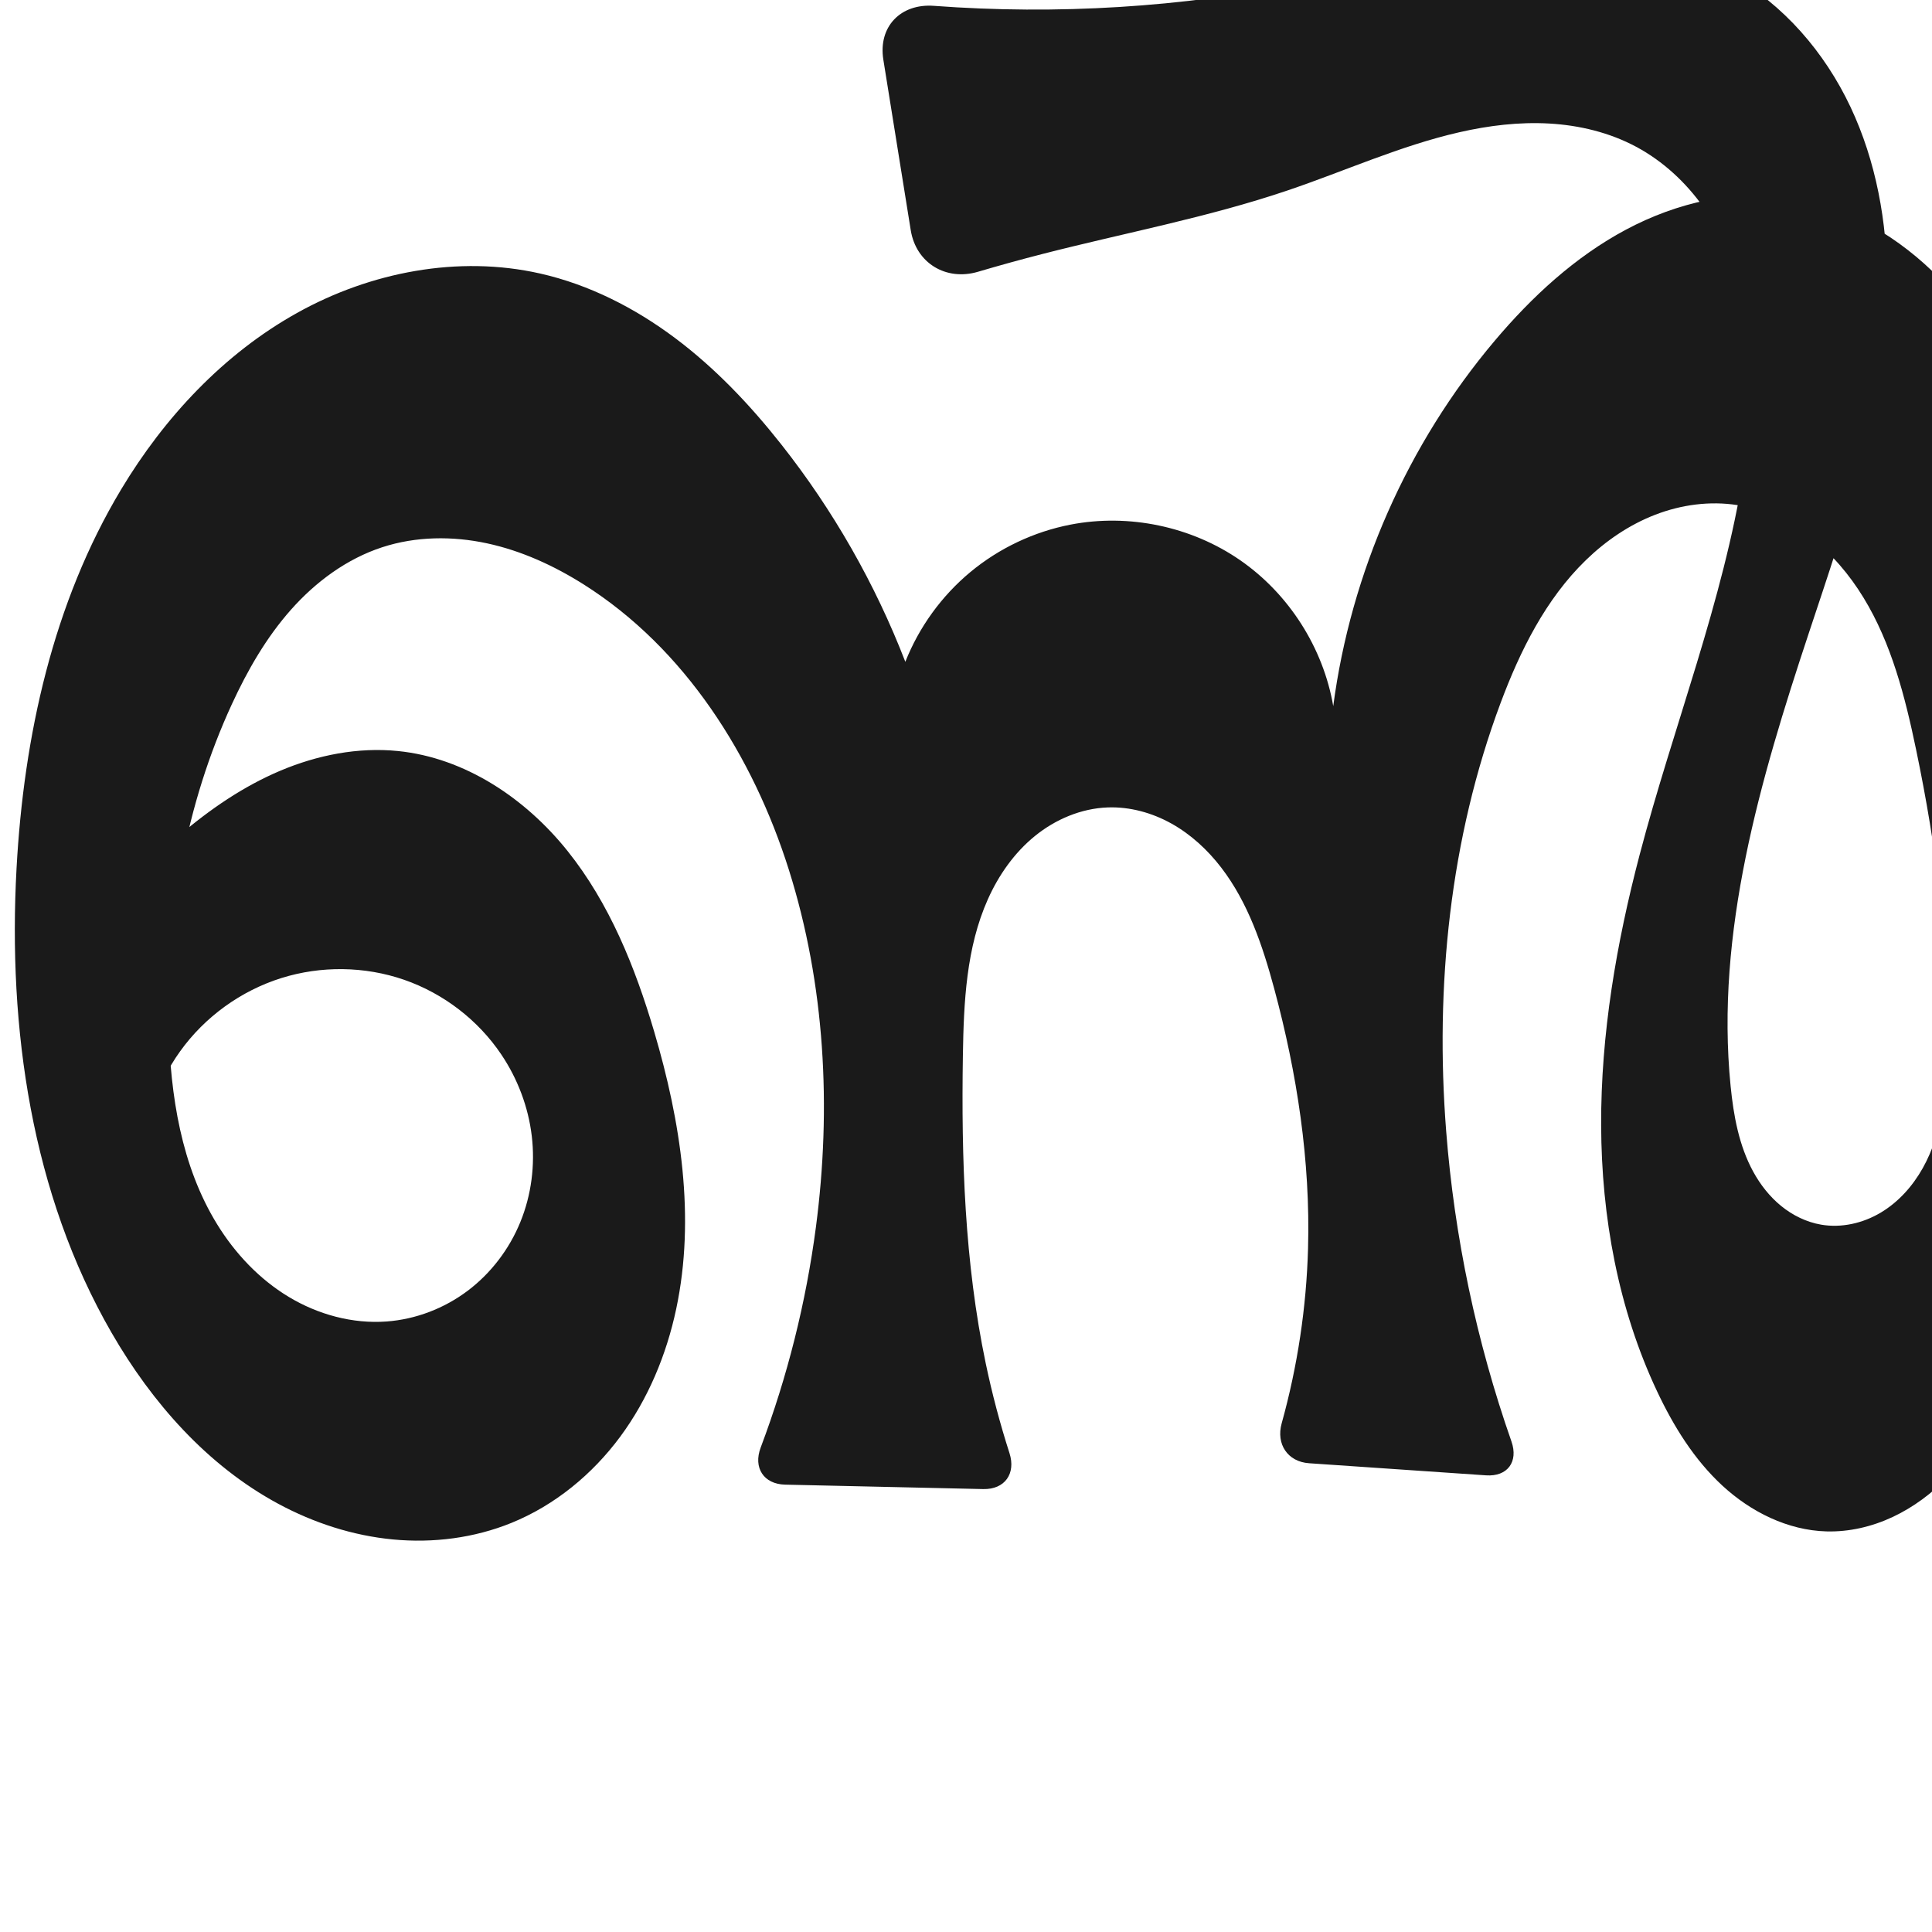 <?xml version="1.0" encoding="UTF-8" standalone="no"?>
<svg
   xmlns:dc="http://purl.org/dc/elements/1.1/"
   xmlns:cc="http://creativecommons.org/ns#"
   xmlns:rdf="http://www.w3.org/1999/02/22-rdf-syntax-ns#"
   xmlns:svg="http://www.w3.org/2000/svg"
   xmlns="http://www.w3.org/2000/svg"
   xmlns:sodipodi="http://sodipodi.sourceforge.net/DTD/sodipodi-0.dtd"
   xmlns:inkscape="http://www.inkscape.org/namespaces/inkscape"
   xml:space="preserve"
   width="1000"
   height="1000"
   version="1.1"
   style="clip-rule:evenodd;fill-rule:evenodd;image-rendering:optimizeQuality;shape-rendering:geometricPrecision;text-rendering:geometricPrecision"
   viewBox="0 0 1000 1000"
   id="svg10"
   sodipodi:docname="ൺ.svg"
   inkscape:version="1.0.2 (e86c870879, 2021-01-15)"><sodipodi:namedview
   pagecolor="#ffffff"
   bordercolor="#666666"
   borderopacity="1"
   objecttolerance="10"
   gridtolerance="10"
   guidetolerance="10"
   inkscape:pageopacity="0"
   inkscape:pageshadow="2"
   inkscape:window-width="1920"
   inkscape:window-height="1007"
   id="namedview12"
   showgrid="false"
   inkscape:zoom="0.678"
   inkscape:cx="949.43046"
   inkscape:cy="456.17565"
   inkscape:window-x="1920"
   inkscape:window-y="0"
   inkscape:window-maximized="1"
   inkscape:current-layer="svg10"
   showguides="true"
   inkscape:guide-bbox="true"
   inkscape:document-rotation="0"
   inkscape:snap-to-guides="true"><sodipodi:guide
     position="0,1000"
     orientation="0,1"
     id="guide16"
     inkscape:label=""
     inkscape:locked="true"
     inkscape:color="rgb(0,0,255)" /><sodipodi:guide
     position="1763.312,2036.169"
     orientation="1000,0"
     id="guide18" /><sodipodi:guide
     position="0,200"
     orientation="0,1"
     id="guide20"
     inkscape:label="base"
     inkscape:locked="true"
     inkscape:color="rgb(0,0,255)" /><inkscape:grid
     type="xygrid"
     id="grid24"
     originx="-473.376"
     originy="-489.692" /><sodipodi:guide
     position="0,0"
     orientation="0,1"
     id="guide34"
     inkscape:label="bottom"
     inkscape:locked="true"
     inkscape:color="rgb(0,0,255)" /><sodipodi:guide
     position="225.051,1693.319"
     orientation="0,1"
     id="guide44"
     inkscape:label=""
     inkscape:locked="false"
     inkscape:color="rgb(0,0,255)" /><sodipodi:guide
     position="0,900"
     orientation="0,1"
     id="guide46"
     inkscape:label=""
     inkscape:locked="true"
     inkscape:color="rgb(0,0,255)" /><sodipodi:guide
     position="1114.957,955.677"
     orientation="-1,0"
     id="guide841"
     inkscape:label="width"
     inkscape:locked="false"
     inkscape:color="rgb(0,0,255)" /><sodipodi:guide
     position="1156.884,1000"
     orientation="0,1000"
     id="guide860" /><sodipodi:guide
     position="1000,1000"
     orientation="1000,0"
     id="guide862" /><sodipodi:guide
     position="1000,0"
     orientation="0,-1000"
     id="guide864" /><sodipodi:guide
     position="0,0"
     orientation="-1000,0"
     id="guide866" /></sodipodi:namedview>
 <defs
   id="defs4"><inkscape:path-effect
   effect="fillet_chamfer"
   id="path-effect861"
   is_visible="true"
   lpeversion="1"
   satellites_param="F,0,0,1,0,0,0,1 @ F,0,0,1,0,0,0,1 @ F,0,0,1,0,0,0,1 @ F,0,0,1,0,0,0,1 @ F,0,0,1,0,0,0,1 @ F,0,0,1,0,0,0,1 @ F,0,0,1,0,0,0,1 @ F,0,0,1,0,0,0,1 @ F,0,0,1,0,0,0,1 @ F,0,0,1,0,0,0,1 @ F,0,0,1,0,0,0,1 @ F,0,0,1,0,0,0,1 @ F,0,0,1,0,0,0,1 @ F,0,0,1,0,0,0,1 @ F,0,0,1,0,0,0,1 @ F,0,0,1,0,0,0,1 @ F,0,0,1,0,0,0,1 @ F,0,0,1,0,0,0,1 @ F,0,0,1,0,0,0,1 @ F,0,0,1,0,0,0,1 @ F,0,0,1,0,0,0,1 @ F,0,0,1,0,0,0,1 @ F,0,0,1,0,0,0,1 @ F,0,0,1,0,0,0,1 @ F,0,0,1,0,0,0,1 @ F,0,0,1,0,0,0,1 @ F,0,0,1,0,0,0,1 @ F,0,0,1,0,0,0,1 @ F,0,0,1,0,0,0,1 @ F,0,0,1,0,0,0,1 @ F,0,0,1,0,0,0,1 @ F,0,0,1,0,0,0,1 @ F,0,0,1,0,0,0,1 @ F,0,0,1,0,0,0,1 @ F,0,0,1,0,0,0,1 @ F,0,0,1,0,0,0,1 @ F,0,0,1,0,0,0,1 @ F,0,0,1,0,0,0,1 @ F,0,0,1,0,0,0,1 @ F,0,0,1,0,0,0,1 @ F,0,0,1,0,0,0,1 @ F,0,0,1,0,0,0,1 @ F,0,0,1,0,0,0,1 @ F,0,0,1,0,0,0,1 @ F,0,0,1,0,0,0,1 @ F,0,1,1,0,31.292,0,1 @ F,0,1,1,0,31.292,0,1 @ F,0,0,1,0,0,0,1 @ F,0,0,1,0,0,0,1 @ F,0,0,1,0,0,0,1 @ F,0,0,1,0,0,0,1 @ F,0,0,1,0,0,0,1 @ F,0,0,1,0,0,0,1 @ F,0,0,1,0,0,0,1 @ F,0,0,1,0,0,0,1 @ F,0,0,1,0,0,0,1 @ F,0,0,1,0,0,0,1 @ F,0,0,1,0,0,0,1 @ F,0,0,1,0,0,0,1 @ F,0,0,1,0,0,0,1 @ F,0,0,1,0,0,0,1 @ F,0,0,1,0,0,0,1 @ F,0,0,1,0,0,0,1 @ F,0,0,1,0,0,0,1 @ F,0,0,1,0,0,0,1 @ F,0,0,1,0,0,0,1 @ F,0,0,1,0,0,0,1 @ F,0,0,1,0,0,0,1 @ F,0,0,1,0,20.163,0,1 @ F,0,0,1,0,20.163,0,1 @ F,0,0,1,0,0,0,1 @ F,0,0,1,0,0,0,1 @ F,0,0,1,0,0,0,1 @ F,0,0,1,0,0,0,1 @ F,0,0,1,0,0,0,1 @ F,0,0,1,0,0,0,1 @ F,0,0,1,0,0,0,1 @ F,0,0,1,0,0,0,1 @ F,0,0,1,0,0,0,1 @ F,0,0,1,0,20.163,0,1 @ F,0,0,1,0,20.163,0,1 @ F,0,0,1,0,0,0,1 @ F,0,0,1,0,0,0,1 @ F,0,0,1,0,0,0,1 @ F,0,0,1,0,0,0,1 @ F,0,0,1,0,0,0,1 @ F,0,0,1,0,0,0,1 @ F,0,0,1,0,0,0,1 @ F,0,0,1,0,0,0,1 @ F,0,0,1,0,0,0,1 @ F,0,0,1,0,0,0,1 @ F,0,0,1,0,0,0,1 @ F,0,0,1,0,0,0,1 @ F,0,0,1,0,0,0,1 @ F,0,0,1,0,0,0,1 @ F,0,0,1,0,0,0,1 @ F,0,0,1,0,0,0,1 @ F,0,0,1,0,0,0,1 @ F,0,0,1,0,0,0,1 @ F,0,0,1,0,0,0,1"
   unit="px"
   method="auto"
   mode="F"
   radius="0"
   chamfer_steps="1"
   flexible="false"
   use_knot_distance="true"
   apply_no_radius="true"
   apply_with_radius="true"
   only_selected="true"
   hide_knots="false" /><inkscape:path-effect
   effect="fillet_chamfer"
   id="path-effect860"
   is_visible="true"
   lpeversion="1"
   satellites_param="F,0,0,1,0,0,0,1 @ F,0,0,1,0,0,0,1 @ F,0,0,1,0,0,0,1 @ F,0,0,1,0,0,0,1 @ F,0,0,1,0,0,0,1 @ F,0,0,1,0,0,0,1 @ F,0,0,1,0,0,0,1 @ F,0,0,1,0,0,0,1 @ F,0,0,1,0,0,0,1 @ F,0,0,1,0,0,0,1 @ F,0,0,1,0,0,0,1 @ F,0,0,1,0,0,0,1 @ F,0,0,1,0,0,0,1 @ F,0,0,1,0,0,0,1 @ F,0,0,1,0,0,0,1 @ F,0,0,1,0,0,0,1 @ F,0,0,1,0,0,0,1 @ F,0,0,1,0,0,0,1 @ F,0,0,1,0,0,0,1 @ F,0,0,1,0,0,0,1 @ F,0,0,1,0,0,0,1 @ F,0,0,1,0,0,0,1 @ F,0,0,1,0,0,0,1 @ F,0,0,1,0,0,0,1 @ F,0,0,1,0,0,0,1 @ F,0,0,1,0,0,0,1 @ F,0,0,1,0,0,0,1 @ F,0,0,1,0,0,0,1 @ F,0,0,1,0,0,0,1 @ F,0,0,1,0,0,0,1 @ F,0,0,1,0,0,0,1 @ F,0,0,1,0,0,0,1 @ F,0,0,1,0,0,0,1 @ F,0,0,1,0,0,0,1 @ F,0,0,1,0,0,0,1 @ F,0,0,1,0,0,0,1 @ F,0,0,1,0,0,0,1 @ F,0,0,1,0,0,0,1 @ F,0,0,1,0,0,0,1 @ F,0,0,1,0,46.484,0,1 @ F,0,0,1,0,22.084,0,1 @ F,0,0,1,0,0,0,1 @ F,0,0,1,0,0,0,1 @ F,0,0,1,0,0,0,1 @ F,0,0,1,0,0,0,1 @ F,0,0,1,0,0,0,1 @ F,0,0,1,0,0,0,1 @ F,0,0,1,0,0,0,1 @ F,0,0,1,0,0,0,1 @ F,0,0,1,0,0,0,1 @ F,0,0,1,0,0,0,1 @ F,0,0,1,0,0,0,1 @ F,0,0,1,0,0,0,1 @ F,0,0,1,0,0,0,1 @ F,0,0,1,0,0,0,1 @ F,0,0,1,0,0,0,1 @ F,0,0,1,0,0,0,1 @ F,0,0,1,0,0,0,1 @ F,0,0,1,0,0,0,1 @ F,0,0,1,0,0,0,1 @ F,0,0,1,0,0,0,1 @ F,0,0,1,0,0,0,1 @ F,0,0,1,0,39.905,0,1 @ F,0,0,1,0,33.344,0,1 @ F,0,0,1,0,0,0,1 @ F,0,0,1,0,0,0,1 @ F,0,0,1,0,0,0,1 @ F,0,0,1,0,0,0,1 @ F,0,0,1,0,0,0,1 @ F,0,0,1,0,0,0,1 @ F,0,0,1,0,0,0,1 @ F,0,0,1,0,0,0,1 @ F,0,0,1,0,0,0,1 @ F,0,0,1,0,29.317,0,1 @ F,0,0,1,0,30.444,0,1 @ F,0,0,1,0,0,0,1 @ F,0,0,1,0,0,0,1 @ F,0,0,1,0,0,0,1 @ F,0,0,1,0,0,0,1 @ F,0,0,1,0,0,0,1 @ F,0,0,1,0,0,0,1 @ F,0,0,1,0,0,0,1 @ F,0,0,1,0,0,0,1 @ F,0,0,1,0,0,0,1 | F,0,0,1,0,0,0,1 @ F,0,0,1,0,0,0,1 @ F,0,0,1,0,0,0,1 @ F,0,0,1,0,0,0,1 @ F,0,0,1,0,0,0,1 @ F,0,0,1,0,0,0,1 @ F,0,0,1,0,0,0,1 @ F,0,0,1,0,0,0,1 @ F,0,0,1,0,0,0,1 @ F,0,0,1,0,0,0,1 @ F,0,0,1,0,0,0,1"
   unit="px"
   method="auto"
   mode="F"
   radius="0"
   chamfer_steps="1"
   flexible="false"
   use_knot_distance="true"
   apply_no_radius="true"
   apply_with_radius="true"
   only_selected="true"
   hide_knots="false" /><inkscape:path-effect
   effect="spiro"
   id="path-effect870"
   is_visible="true"
   lpeversion="1" /><inkscape:path-effect
   effect="spiro"
   id="path-effect862"
   is_visible="true"
   lpeversion="1" /><inkscape:path-effect
   effect="spiro"
   id="path-effect1521"
   is_visible="true"
   lpeversion="1" /><inkscape:path-effect
   effect="spiro"
   id="path-effect858"
   is_visible="true"
   lpeversion="1" /><inkscape:path-effect
   effect="spiro"
   id="path-effect854"
   is_visible="true"
   lpeversion="1" />
  <style
   type="text/css"
   id="style2">
   <![CDATA[
    .fil0 {fill:#EF7F1A;fill-rule:nonzero}
   ]]>
  </style>
 <inkscape:path-effect
   effect="spiro"
   id="path-effect1214"
   is_visible="true"
   lpeversion="1" /><inkscape:path-effect
   effect="spiro"
   id="path-effect1195"
   is_visible="true"
   lpeversion="1" /><inkscape:path-effect
   effect="spiro"
   id="path-effect992"
   is_visible="true"
   lpeversion="1" /><inkscape:path-effect
   effect="spiro"
   id="path-effect287"
   is_visible="true"
   lpeversion="1" /><inkscape:path-effect
   effect="spiro"
   id="path-effect1032"
   is_visible="true"
   lpeversion="1" /><inkscape:path-effect
   effect="spiro"
   id="path-effect1218"
   is_visible="true"
   lpeversion="1" /><inkscape:path-effect
   effect="spiro"
   id="path-effect309"
   is_visible="true"
   lpeversion="1" /><inkscape:path-effect
   effect="spiro"
   id="path-effect1176"
   is_visible="true"
   lpeversion="1" /><inkscape:path-effect
   effect="spiro"
   id="path-effect1026"
   is_visible="true"
   lpeversion="1" /><inkscape:path-effect
   effect="spiro"
   id="path-effect1255"
   is_visible="true"
   lpeversion="1" /><inkscape:path-effect
   effect="spiro"
   id="path-effect1033"
   is_visible="true"
   lpeversion="1" /><inkscape:path-effect
   effect="spiro"
   id="path-effect461"
   is_visible="true"
   lpeversion="1" /></defs>
 
<path
   style="display:inline;fill:#1a1a1a;fill-rule:nonzero;stroke:none;stroke-width:1.893px;stroke-linecap:butt;stroke-linejoin:miter;stroke-opacity:1"
   d="m 40.985,490.339 c 14.605,-21.48 32.078,-41.007 51.808,-57.901 15.791,-13.521 33.151,-25.427 52.301,-33.518 19.15,-8.091 40.187,-12.267 60.872,-10.187 34.677,3.486 65.946,24.452 87.734,51.654 21.788,27.202 35.059,60.246 44.929,93.671 13.727,46.487 21.429,96.038 11.37,143.453 -5.03,23.708 -14.542,46.603 -28.95,66.091 -14.408,19.487 -33.812,35.474 -56.257,44.617 -19.322,7.872 -40.619,10.574 -61.39,8.6 -20.771,-1.974 -41.008,-8.559 -59.374,-18.457 C 107.294,758.566 78.632,725.996 57.767,689.858 16.281,618.004 4.029,532.255 8.564,449.409 12.307,381.027 27.445,312.037 62.697,253.323 c 22.379,-37.274 53.063,-70.156 91.031,-91.335 37.968,-21.179 83.49,-30.013 125.891,-20.406 25.352,5.744 49.024,17.827 69.828,33.413 20.804,15.586 38.839,34.626 54.944,55.031 26.855,34.026 48.576,72.096 64.206,112.527 7.103,-17.973 18.796,-34.11 33.663,-46.456 14.867,-12.346 32.878,-20.876 51.849,-24.556 30.125,-5.844 62.495,0.937 87.742,18.379 25.247,17.442 43.042,45.32 48.235,75.564 9.127,-69.266 38.508,-135.741 83.587,-189.117 19.267,-22.814 41.618,-43.473 67.966,-57.525 26.349,-14.051 56.995,-21.166 86.468,-16.372 28.895,4.7 55.234,20.6 75.723,41.509 20.489,20.909 35.497,46.638 47.311,73.423 45.648,103.493 44.77,221.567 29.837,333.69 -6.931,52.037 -16.818,104.082 -36.338,152.815 -8.807,21.986 -19.799,43.566 -36.339,60.518 -8.27,8.476 -17.888,15.71 -28.609,20.741 -10.721,5.031 -22.563,7.82 -34.4,7.481 -19.962,-0.573 -38.99,-10.065 -53.683,-23.59 -14.693,-13.525 -25.401,-30.866 -33.914,-48.931 -20.141,-42.738 -28.769,-90.354 -28.947,-137.599 -0.178,-47.245 7.889,-94.23 19.879,-139.929 17.454,-66.523 43.282,-131.037 53.975,-198.974 4.892,-31.077 6.506,-63.256 -1.46,-93.691 C 897.159,134.716 890.773,120.059 881.682,107.222 872.591,94.386 860.751,83.4 846.884,75.974 833.091,68.588 817.518,64.829 801.897,63.941 c -15.621,-0.888 -31.311,1.033 -46.565,4.516 -30.507,6.967 -59.211,20.069 -88.85,30.105 -41.384,14.012 -84.515,22.018 -126.835,32.879 -11.198,2.874 -22.345,5.949 -33.432,9.224 -16.573,4.895 -32.083,-4.484 -34.824,-21.547 L 457.217,30.895 c -2.741,-17.063 8.947,-29.158 26.179,-27.874 63.74,4.748 128.129,0.782 190.795,-11.806 37.109,-7.454 73.722,-17.923 111.374,-21.801 37.651,-3.878 77.282,-0.667 110.365,17.722 27.267,15.156 48.554,39.989 61.87,68.2 13.315,28.212 18.947,59.671 19.037,90.867 0.179,62.392 -21.06,122.573 -40.701,181.792 -25.122,75.745 -48.304,154.703 -40.381,234.112 1.527,15.305 4.316,30.813 11.686,44.313 3.685,6.75 8.508,12.926 14.471,17.783 5.963,4.857 13.09,8.364 20.668,9.674 10.543,1.822 21.62,-0.719 30.817,-6.186 9.197,-5.467 16.568,-13.724 21.806,-23.054 10.476,-18.659 12.439,-40.817 12.857,-62.211 1.016,-51.914 -5.722,-103.751 -16.324,-154.581 -5.686,-27.259 -12.684,-54.775 -27.21,-78.53 -7.263,-11.878 -16.394,-22.703 -27.442,-31.175 -11.048,-8.472 -24.059,-14.54 -37.814,-16.697 -14.261,-2.236 -29.054,-0.218 -42.52,4.982 -13.466,5.2 -25.627,13.511 -35.978,23.573 -20.701,20.124 -33.912,46.713 -44.03,73.752 -26.323,70.349 -34.048,146.882 -28.205,221.767 4.267,54.684 15.664,108.805 33.785,160.574 3.679,10.51 -2.043,18.305 -13.152,17.546 l -91.586,-6.263 c -11.11,-0.76 -17.178,-9.92 -14.195,-20.647 8.198,-29.481 12.802,-59.963 13.651,-90.552 1.258,-45.306 -5.691,-90.595 -17.488,-134.356 -5.988,-22.211 -13.47,-44.564 -27.489,-62.803 -7.009,-9.119 -15.627,-17.094 -25.667,-22.706 -10.04,-5.612 -21.537,-8.798 -33.031,-8.385 -13.724,0.493 -27.026,6.13 -37.686,14.787 -10.66,8.657 -18.763,20.214 -24.365,32.752 -11.204,25.076 -12.49,53.317 -12.927,80.778 -0.85,53.397 0.887,107.165 11.825,159.436 3.283,15.689 7.389,31.205 12.294,46.464 3.407,10.6 -2.435,18.852 -13.568,18.603 l -102.54,-2.295 c -11.133,-0.249 -16.605,-8.754 -12.679,-19.174 13.855,-36.778 23.478,-75.15 28.595,-114.117 8.115,-61.798 4.753,-125.535 -14.004,-184.974 -18.61,-58.973 -53.782,-114.512 -106.035,-147.583 -15.456,-9.782 -32.344,-17.541 -50.227,-21.381 -17.884,-3.841 -36.814,-3.649 -54.202,2.026 -18.352,5.989 -34.424,17.884 -47.232,32.327 -12.808,14.443 -22.52,31.388 -30.606,48.917 -23.979,51.988 -34.126,109.858 -32.711,167.092 0.876,35.458 6.498,71.915 25.099,102.115 9.301,15.1 21.81,28.373 36.994,37.536 15.184,9.163 33.098,14.077 50.783,12.761 15.092,-1.123 29.785,-6.779 41.877,-15.878 12.092,-9.099 21.565,-21.59 27.284,-35.601 5.718,-14.011 7.693,-29.5 5.909,-44.527 -1.785,-15.028 -7.302,-29.57 -15.739,-42.134 -12.014,-17.89 -29.995,-31.681 -50.36,-38.729 -20.365,-7.048 -42.995,-7.327 -63.553,-0.868 -20.901,6.566 -39.559,20.064 -52.335,37.861 -12.776,17.797 -19.599,39.792 -19.136,61.695 z"
   id="use1033"
   sodipodi:nodetypes="caaaaaaaaacacaaaaaaaaaaasccaaaasaaaaaccaaaaaccsaaaaaaaacc"
   inkscape:path-effect="#path-effect870;#path-effect861"
   inkscape:original-d="m 40.985197,490.33939 c 0,0 30.502128,-43.17739 51.808113,-57.90127 33.26833,-22.99066 73.80927,-52.9707 113.17283,-43.70448 63.84535,15.02925 117.80112,81.44077 132.66325,145.32522 19.99045,85.92837 6.63682,218.00521 -73.83717,254.16096 C 195.10166,819.53074 104.88421,750.00075 57.76739,689.85797 7.314594,625.45694 5.802898,531.17275 8.564132,449.40874 10.852721,381.64041 19.94265,305.95197 62.69738,253.32291 113.98327,190.1924 198.48477,135.85396 279.61979,141.58215 c 50.85309,3.59027 90.53529,50.67107 124.77194,88.4438 29.00217,31.99762 64.20553,112.52739 64.20553,112.52739 0,0 48.49751,-69.37423 85.51249,-71.01223 55.03683,-2.43551 106.03296,24.22093 135.97647,93.94286 0,0 35.5915,-139.65324 83.587,-189.11689 39.7407,-40.95635 98.02936,-82.567251 154.43466,-73.89617 55.46998,8.52729 98.40572,64.50289 123.03402,114.93188 49.0066,100.34621 37.8856,222.30656 29.8365,333.68978 -3.7739,52.22247 -9.5267,107.84186 -36.3382,152.81488 -22.7377,38.1398 -54.9527,87.90654 -99.34813,88.74004 -37.90047,0.71156 -70.90569,-38.48632 -87.59753,-72.52064 C 816.93762,637.0243 837.90368,534.53374 848.62708,442.59806 856.58883,374.33904 904.52515,312.31844 902.60213,243.62357 900.95427,184.75808 896.6935,107.38911 846.88411,75.974359 795.62415,43.64474 726.00525,87.169716 666.48207,98.561752 c -42.89723,8.210028 -77.43539,25.938818 -126.8351,32.879268 -77.99555,10.95805 -63.29308,18.57286 -63.29308,18.57286 L 452.25348,0 c 0,0 147.93178,-6.6398967 221.93795,-8.7849624 73.89451,-2.1418296 166.03964,-52.6846456 221.73912,-4.0785476 86.20076,75.222996 43.25972,226.4927 40.20565,340.8594 -2.11394,79.16146 -56.39634,156.55854 -40.3814,234.11192 5.77683,27.97468 26.79657,81.0775 46.82553,71.77019 27.355,-12.71166 55.91107,-55.20081 65.48037,-91.45128 13.2246,-50.09732 2.3349,-106.24364 -16.3241,-154.58072 -18.79966,-48.70158 -40.64914,-120.061 -92.46681,-126.40147 -52.81406,-6.46239 -96.98098,55.63344 -122.52737,102.30751 -35.77771,65.36703 -31.80733,147.33628 -28.20456,221.76688 2.96634,61.28235 40.7488,179.49502 40.7488,179.49502 L 657.46915,756 c 0,0 18.69927,-72.64888 19.57157,-109.82311 1.05948,-45.15087 1.58617,-93.41894 -17.48842,-134.35649 -17.94316,-38.5093 -43.94553,-98.42709 -86.18736,-93.8938 -49.25627,5.28607 -63.8108,80.05329 -74.97877,128.31714 -12.01388,51.91955 2.42443,106.9805 11.82455,159.4363 4.00906,22.3719 18.8831,65.51792 18.8831,65.51792 L 386.23832,768 c 0,0 29.55103,-84.02794 36.07289,-132.83992 6.52202,-48.81223 7.15789,-126.87316 -14.00387,-184.97362 -20.73086,-56.91738 -54.89117,-115.12336 -106.03549,-147.5828 -29.89096,-18.9707 -70.73377,-30.21492 -104.42982,-19.35521 -35.69627,11.50435 -60.56316,47.95435 -77.83709,81.24376 -26.14033,50.37627 -45.211162,111.73111 -32.7111,167.09206 13.92396,61.66721 50.08086,159.72234 112.8764,152.41197 49.77786,-5.79491 79.54926,-92.28579 59.33029,-138.14 -16.21893,-36.78261 -75.5909,-51.73754 -113.91333,-39.59647 -38.94364,12.33787 -88.64407,66.07962 -71.47122,99.55569 z" /></svg>
